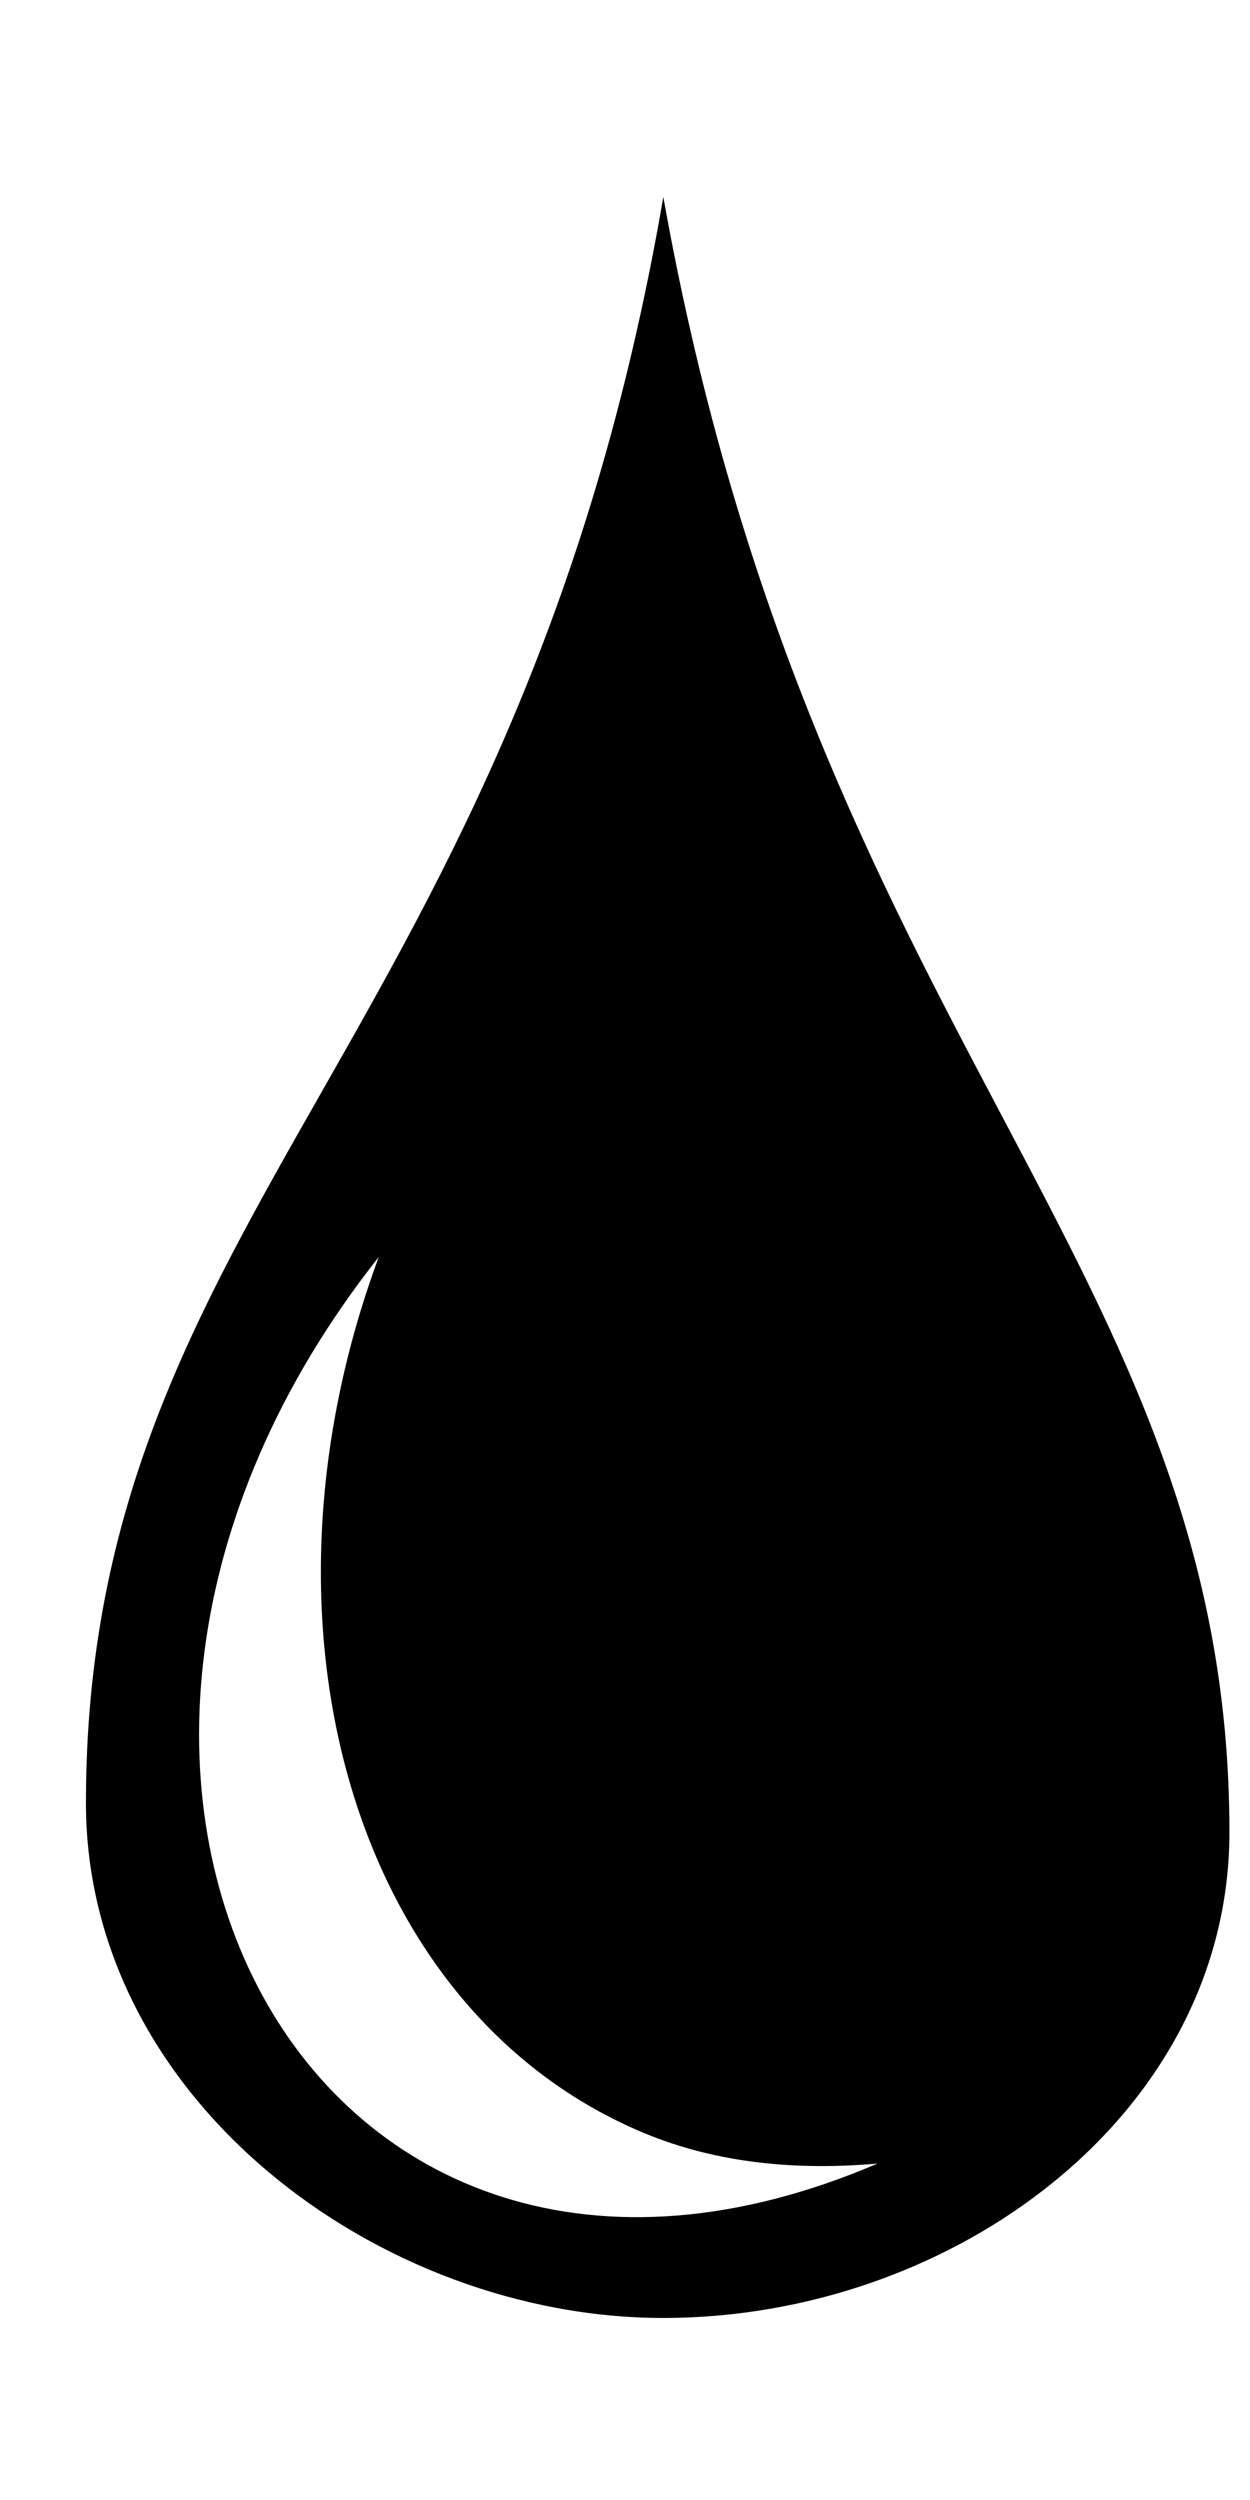 <?xml version="1.0" encoding="utf-8"?>
<svg width="256px" height="512px" viewBox="0 0 256 512" xmlns="http://www.w3.org/2000/svg">
  <path fill="#000" d="M 135.85 40.344 C 106.106 213.202 17.6 248.03 17.6 369.22 C 17.6 430.024 77.706 474.72 135.85 474.72 C 195.3 474.72 251.787 432.917 251.787 375.187 C 251.787 258.855 166.587 212.875 135.851 40.344 L 135.85 40.344 Z M 77.57 257.438 C 49.607 332.968 72.465 412.005 131.82 436.813 C 147.005 443.161 163.544 444.527 179.725 443.093 C 63.591 492.88 -6.111 363.277 77.567 257.437 L 77.57 257.438 Z"/>
</svg>
